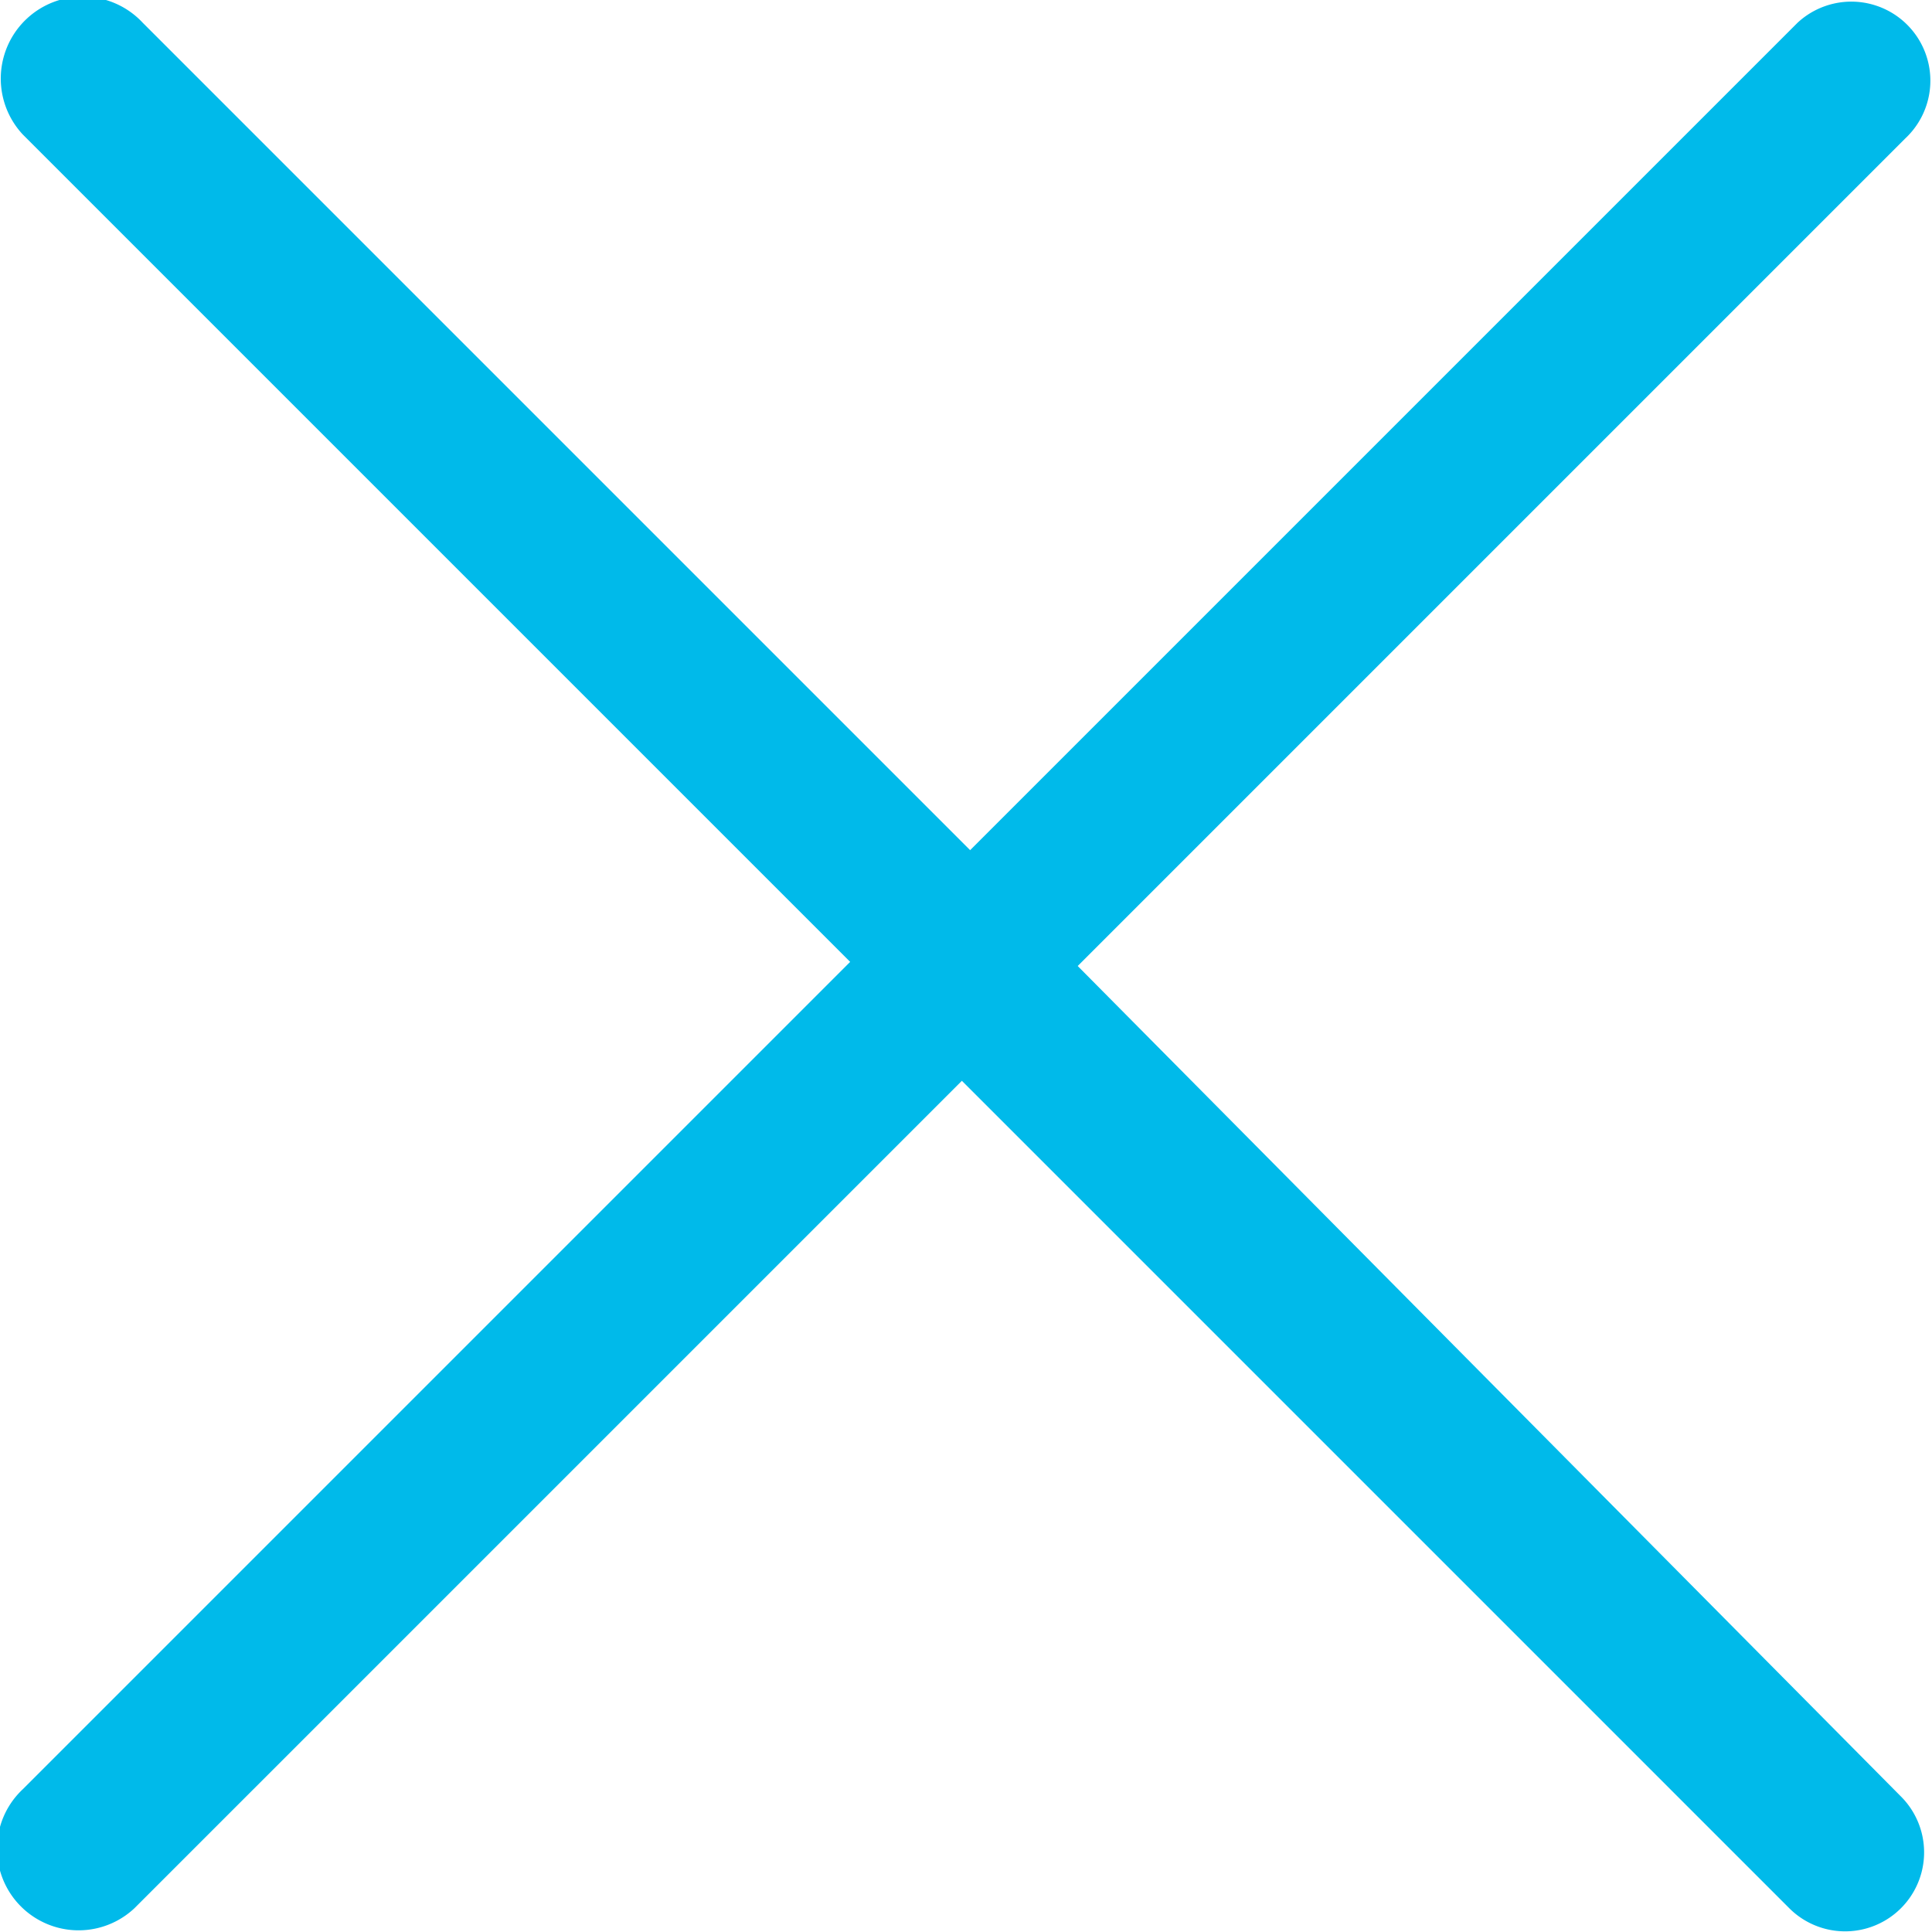 <svg xmlns="http://www.w3.org/2000/svg" viewBox="0 0 18.68 18.68"><defs><style>.cls-1{fill:#00baea;}</style></defs><title>Asset 11</title><g id="Layer_2" data-name="Layer 2"><g id="Body_Content" data-name="Body Content"><g id="popup_3.0" data-name="popup 3.0"><path id="_Path_" data-name="&lt;Path&gt;" class="cls-1" d="M10.42,9.34l8-8A.76.76,0,0,0,17.38.22l-8,8-8-8A.76.76,0,0,0,.22,1.3l8,8-8,8A.76.76,0,1,0,1.3,18.45l8-8,8,8a.76.76,0,0,0,1.08-1.08Z"/></g></g></g></svg>
